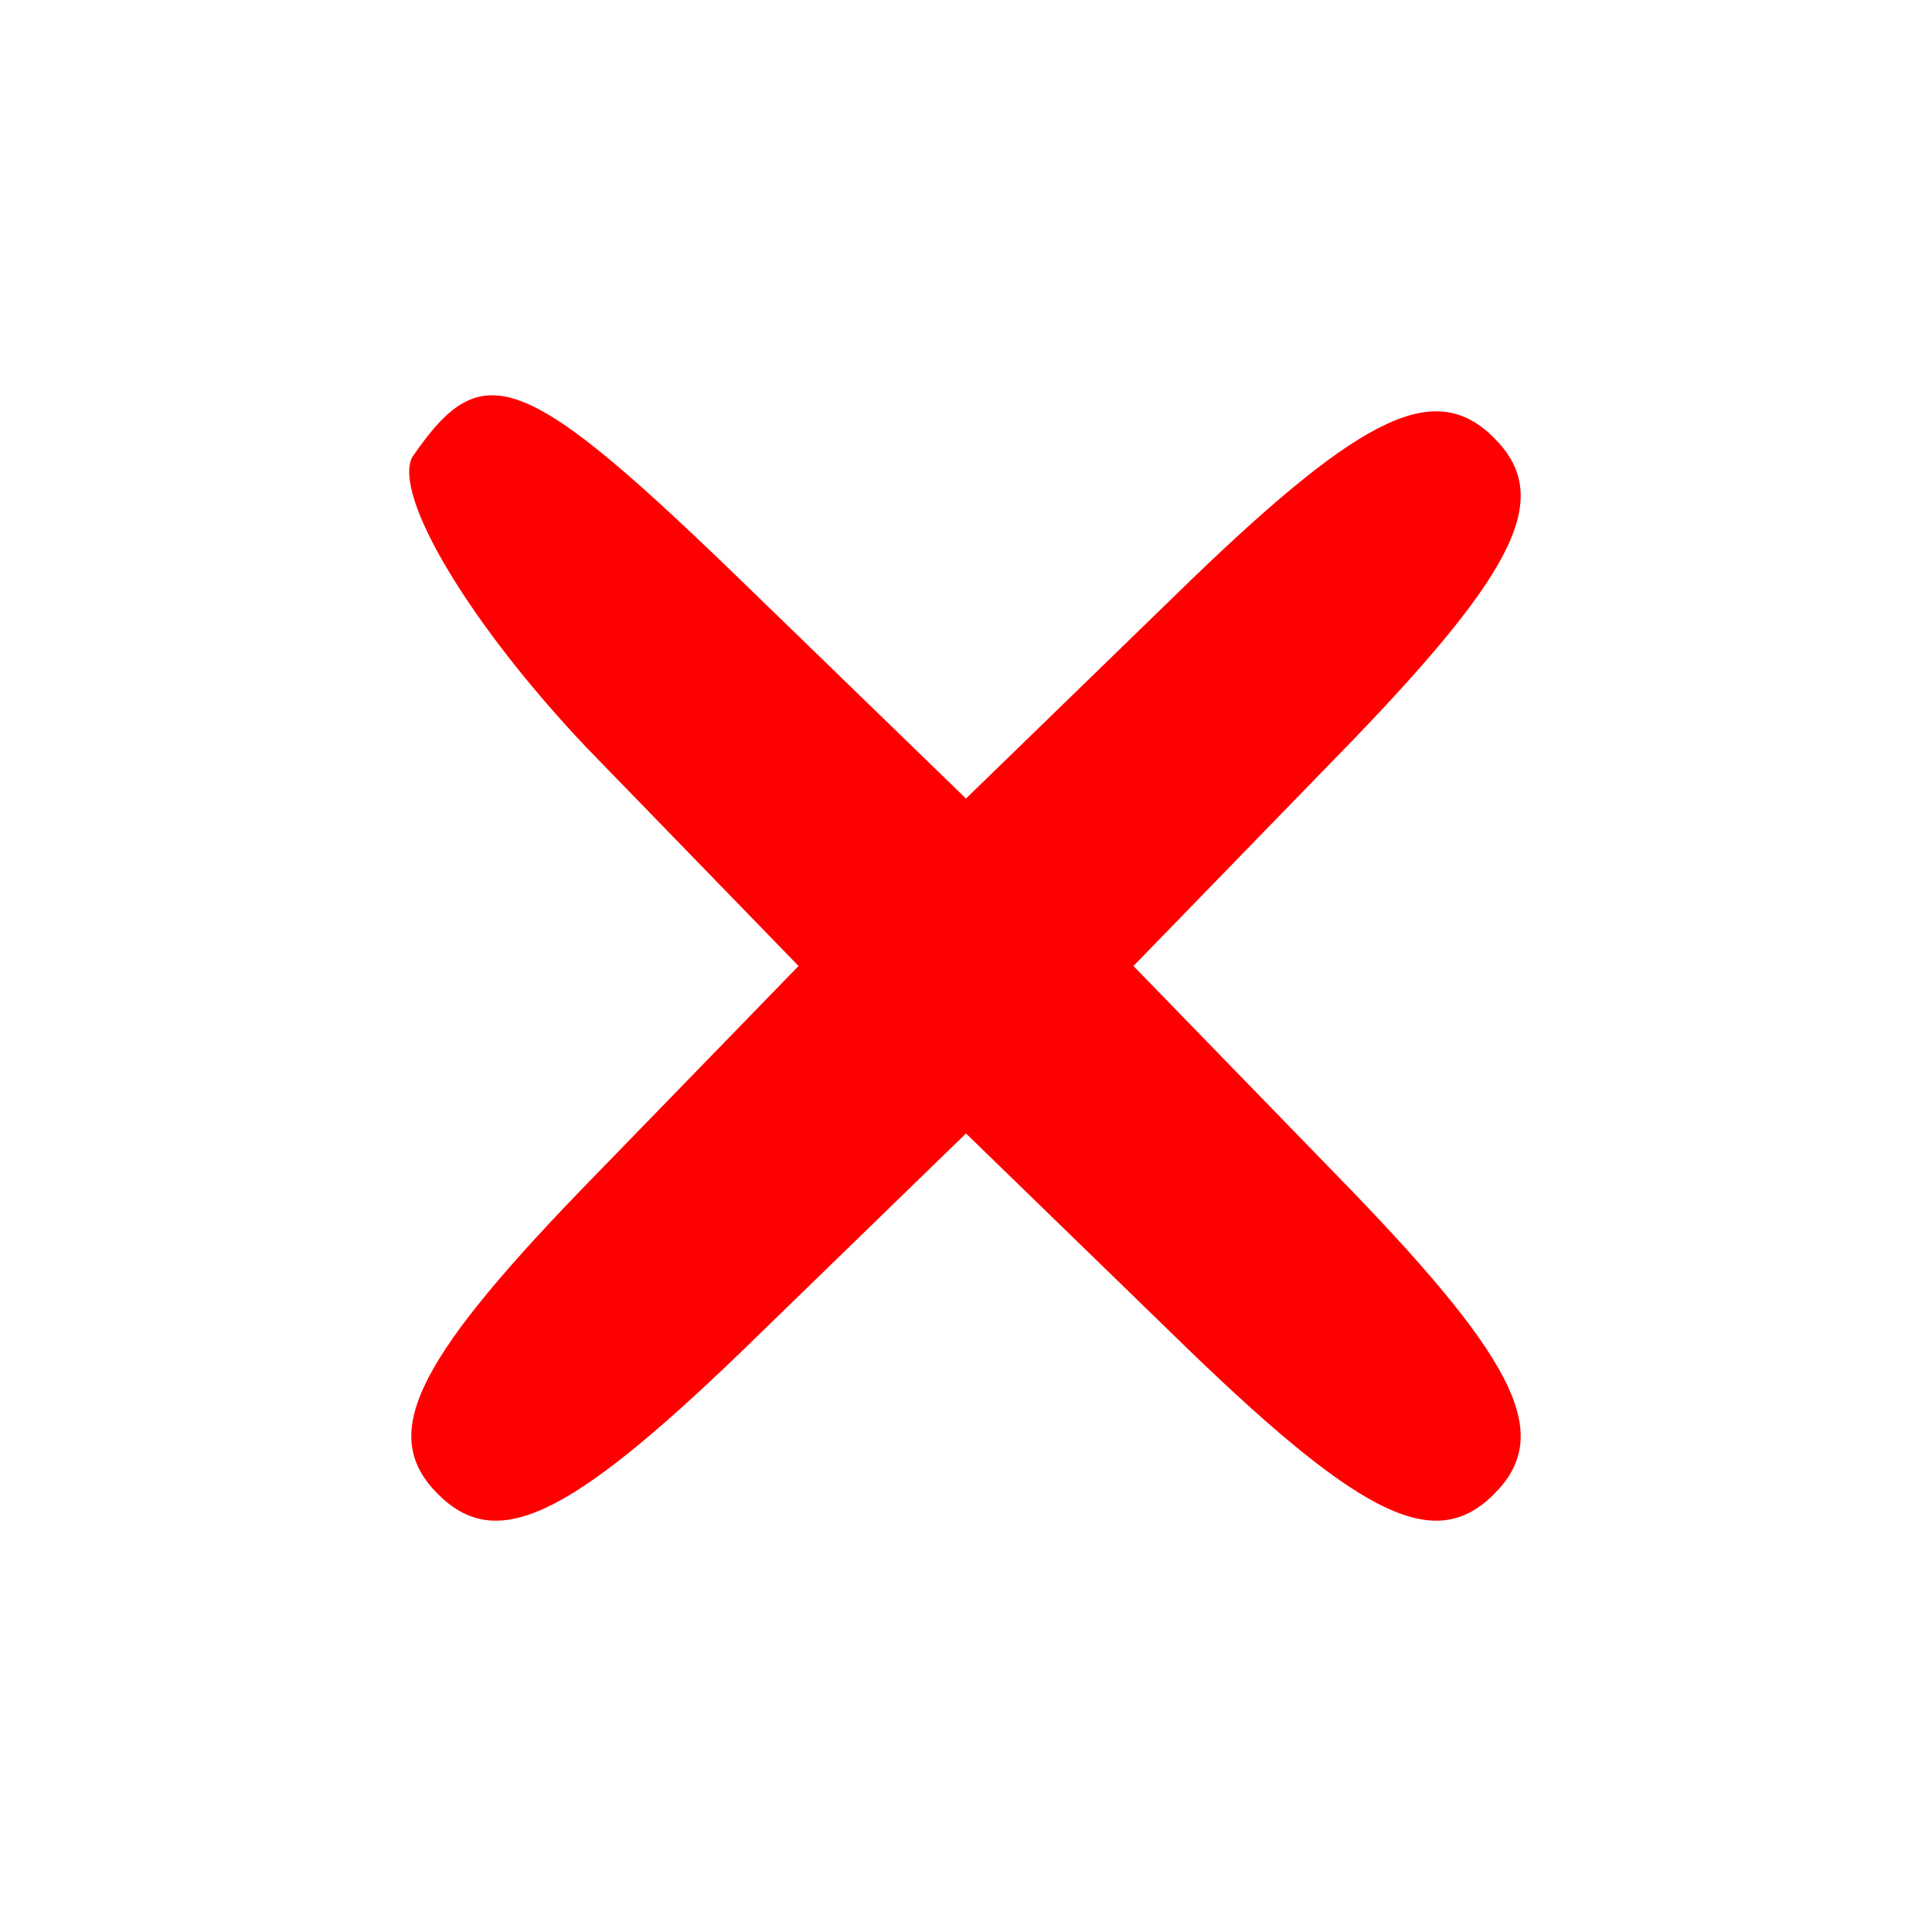 <?xml version="1.0" standalone="no"?>
<!DOCTYPE svg PUBLIC "-//W3C//DTD SVG 20010904//EN"
 "http://www.w3.org/TR/2001/REC-SVG-20010904/DTD/svg10.dtd">
<svg version="1.0" xmlns="http://www.w3.org/2000/svg"
 width="30pt" height="30pt" viewBox="0 0 30 30"
 preserveAspectRatio="xMidYMid meet">

<g transform="translate(0,30) scale(0.1,-0.1)"
fill="#ff0000" stroke="none">
<path d="M64 229 c-3 -6 9 -26 27 -45 l33 -34 -34 -35 c-26 -27 -31 -38 -22
-47 9 -9 20 -4 47 22 l35 34 35 -34 c27 -26 38 -31 47 -22 9 9 4 20 -22 47
l-34 35 34 35 c26 27 31 38 22 47 -9 9 -20 4 -47 -22 l-35 -34 -33 32 c-36 35
-42 37 -53 21z"/>
</g>
</svg>
